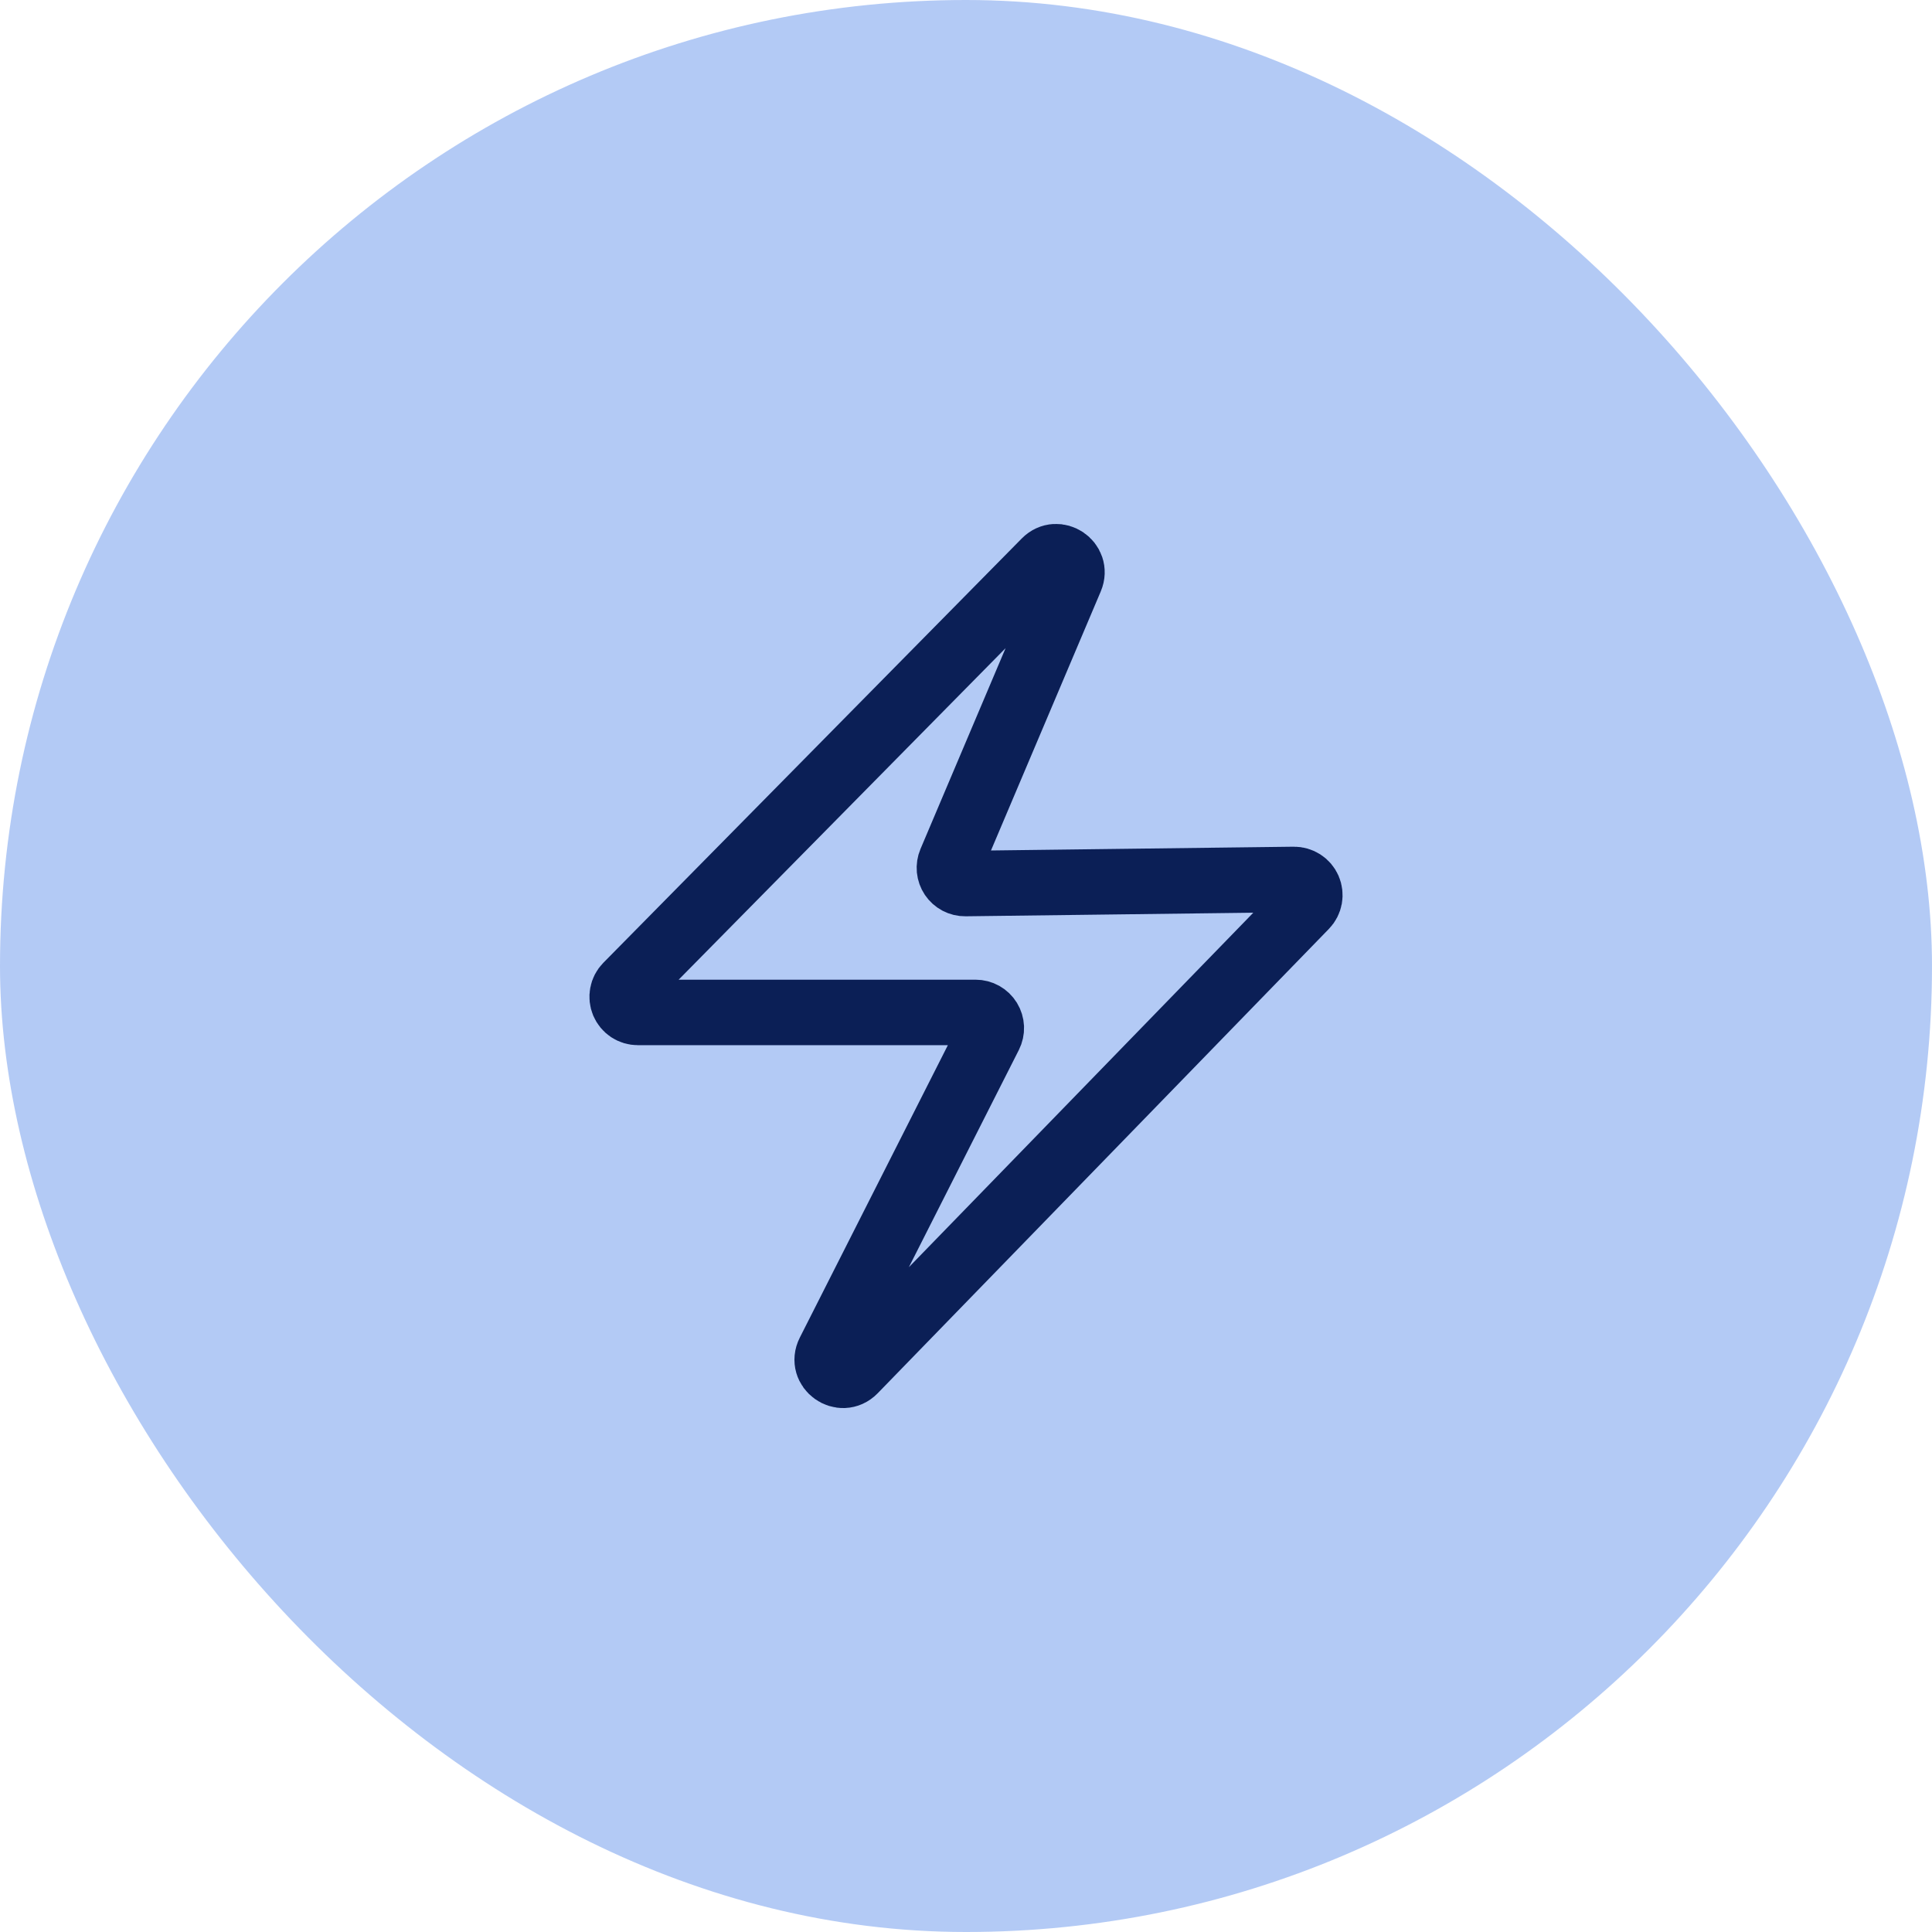 <svg width="59" height="59" viewBox="0 0 59 59" fill="none" xmlns="http://www.w3.org/2000/svg">
<rect width="59" height="59" rx="29.5" fill="#6997ED" fill-opacity="0.5"/>
<path d="M39.863 27.672L26.086 41.851C25.703 42.244 25.068 41.789 25.317 41.3L30.221 31.614C30.258 31.541 30.276 31.46 30.273 31.378C30.269 31.296 30.245 31.216 30.202 31.146C30.159 31.076 30.099 31.019 30.028 30.979C29.956 30.939 29.875 30.918 29.794 30.918H19.478C19.384 30.918 19.292 30.89 19.213 30.838C19.135 30.786 19.074 30.711 19.037 30.624C19.001 30.537 18.991 30.442 19.009 30.349C19.026 30.256 19.071 30.171 19.137 30.104L31.915 17.146C32.285 16.771 32.901 17.183 32.695 17.67L29.031 26.316C29 26.389 28.988 26.469 28.995 26.549C29.003 26.628 29.03 26.704 29.074 26.77C29.119 26.836 29.179 26.89 29.249 26.927C29.32 26.964 29.398 26.983 29.478 26.982L39.514 26.857C39.608 26.856 39.702 26.883 39.781 26.934C39.861 26.985 39.923 27.059 39.961 27.146C39.998 27.233 40.009 27.33 39.992 27.423C39.975 27.516 39.931 27.602 39.865 27.67L39.863 27.672Z" stroke="#0B1F56" stroke-width="2"/>
</svg>
